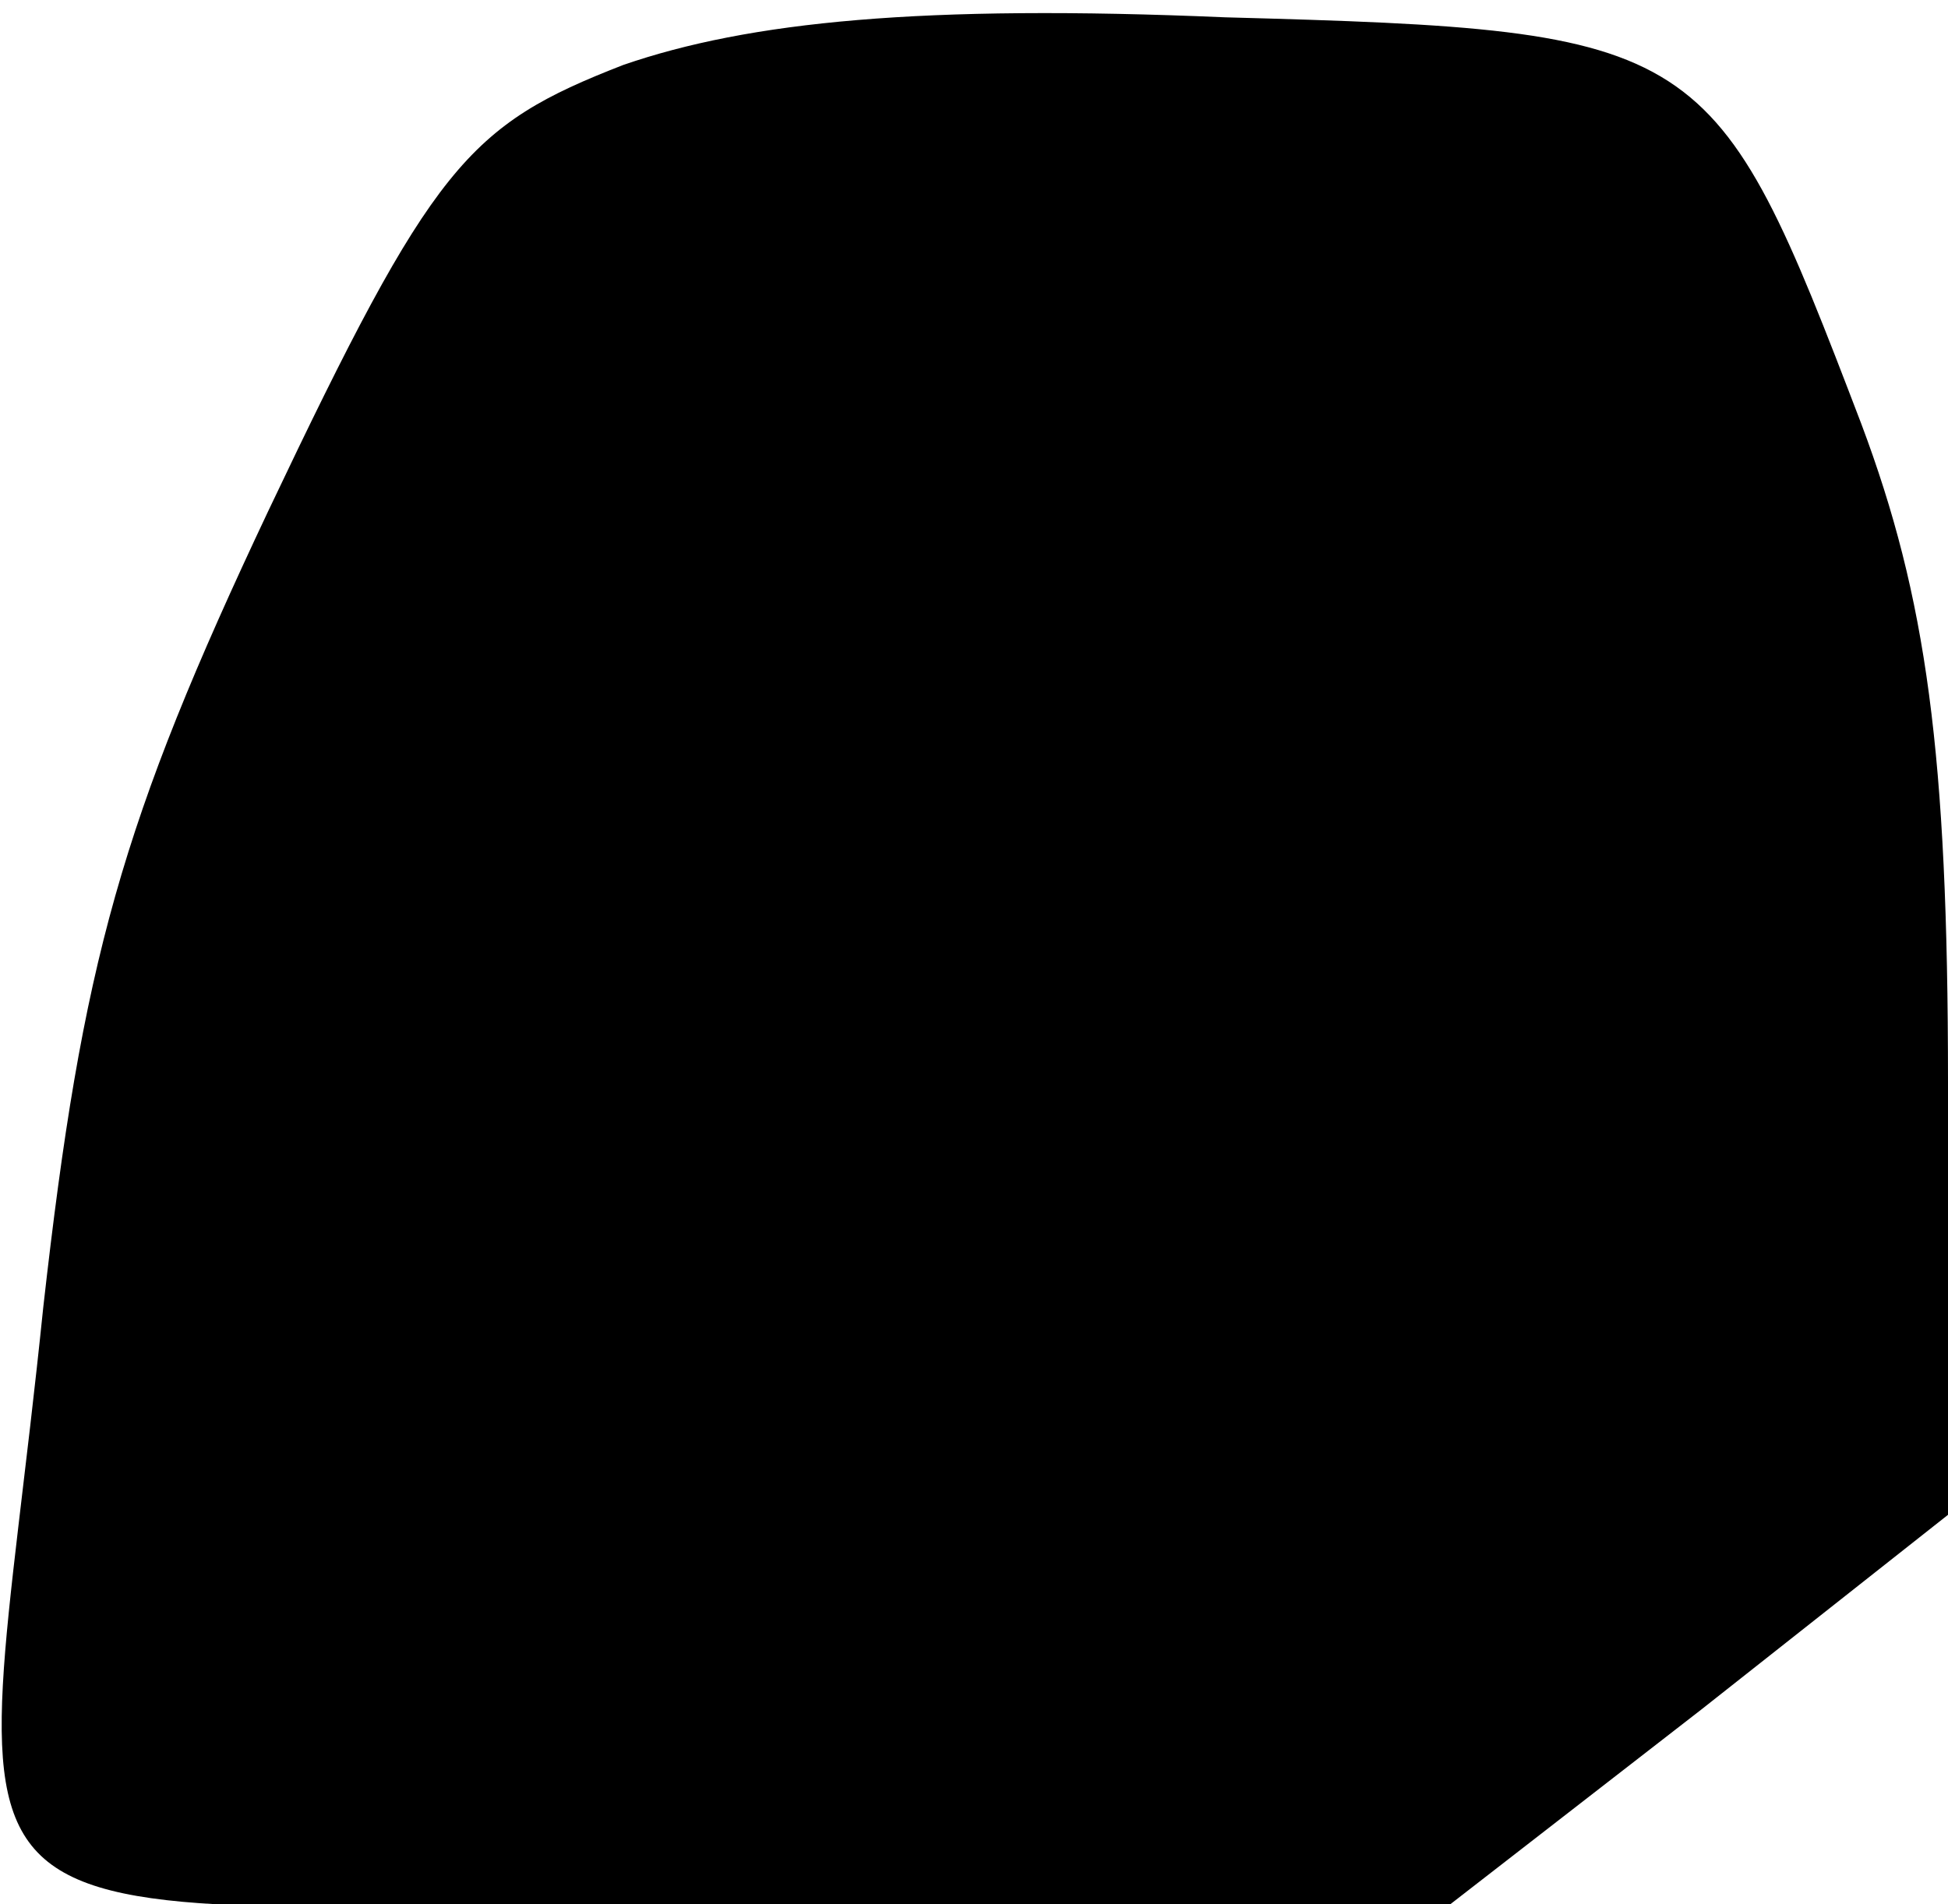 <?xml version="1.0" standalone="no"?>
<!DOCTYPE svg PUBLIC "-//W3C//DTD SVG 20010904//EN"
 "http://www.w3.org/TR/2001/REC-SVG-20010904/DTD/svg10.dtd">
<svg version="1.0" xmlns="http://www.w3.org/2000/svg"
 width="45pt" height="44pt" viewBox="0 0 45 44"
 preserveAspectRatio="xMidYMid meet">
<g transform="translate(0,44) scale(0.1,-0.1)"
fill="#000000" stroke="none">
<path fill="#000000" stroke="none" d="M144 425 c-36 -14 -44 -23 -82 -103
-34 -72 -43 -104 -52 -184 -16 -156 -36 -138 158 -138 l167 0 58 45 57 45 0
100 c0 76 -5 112 -20 152 -34 89 -36 91 -147 94 -70 3 -110 -1 -139 -11z"/>
</g>
</svg>
